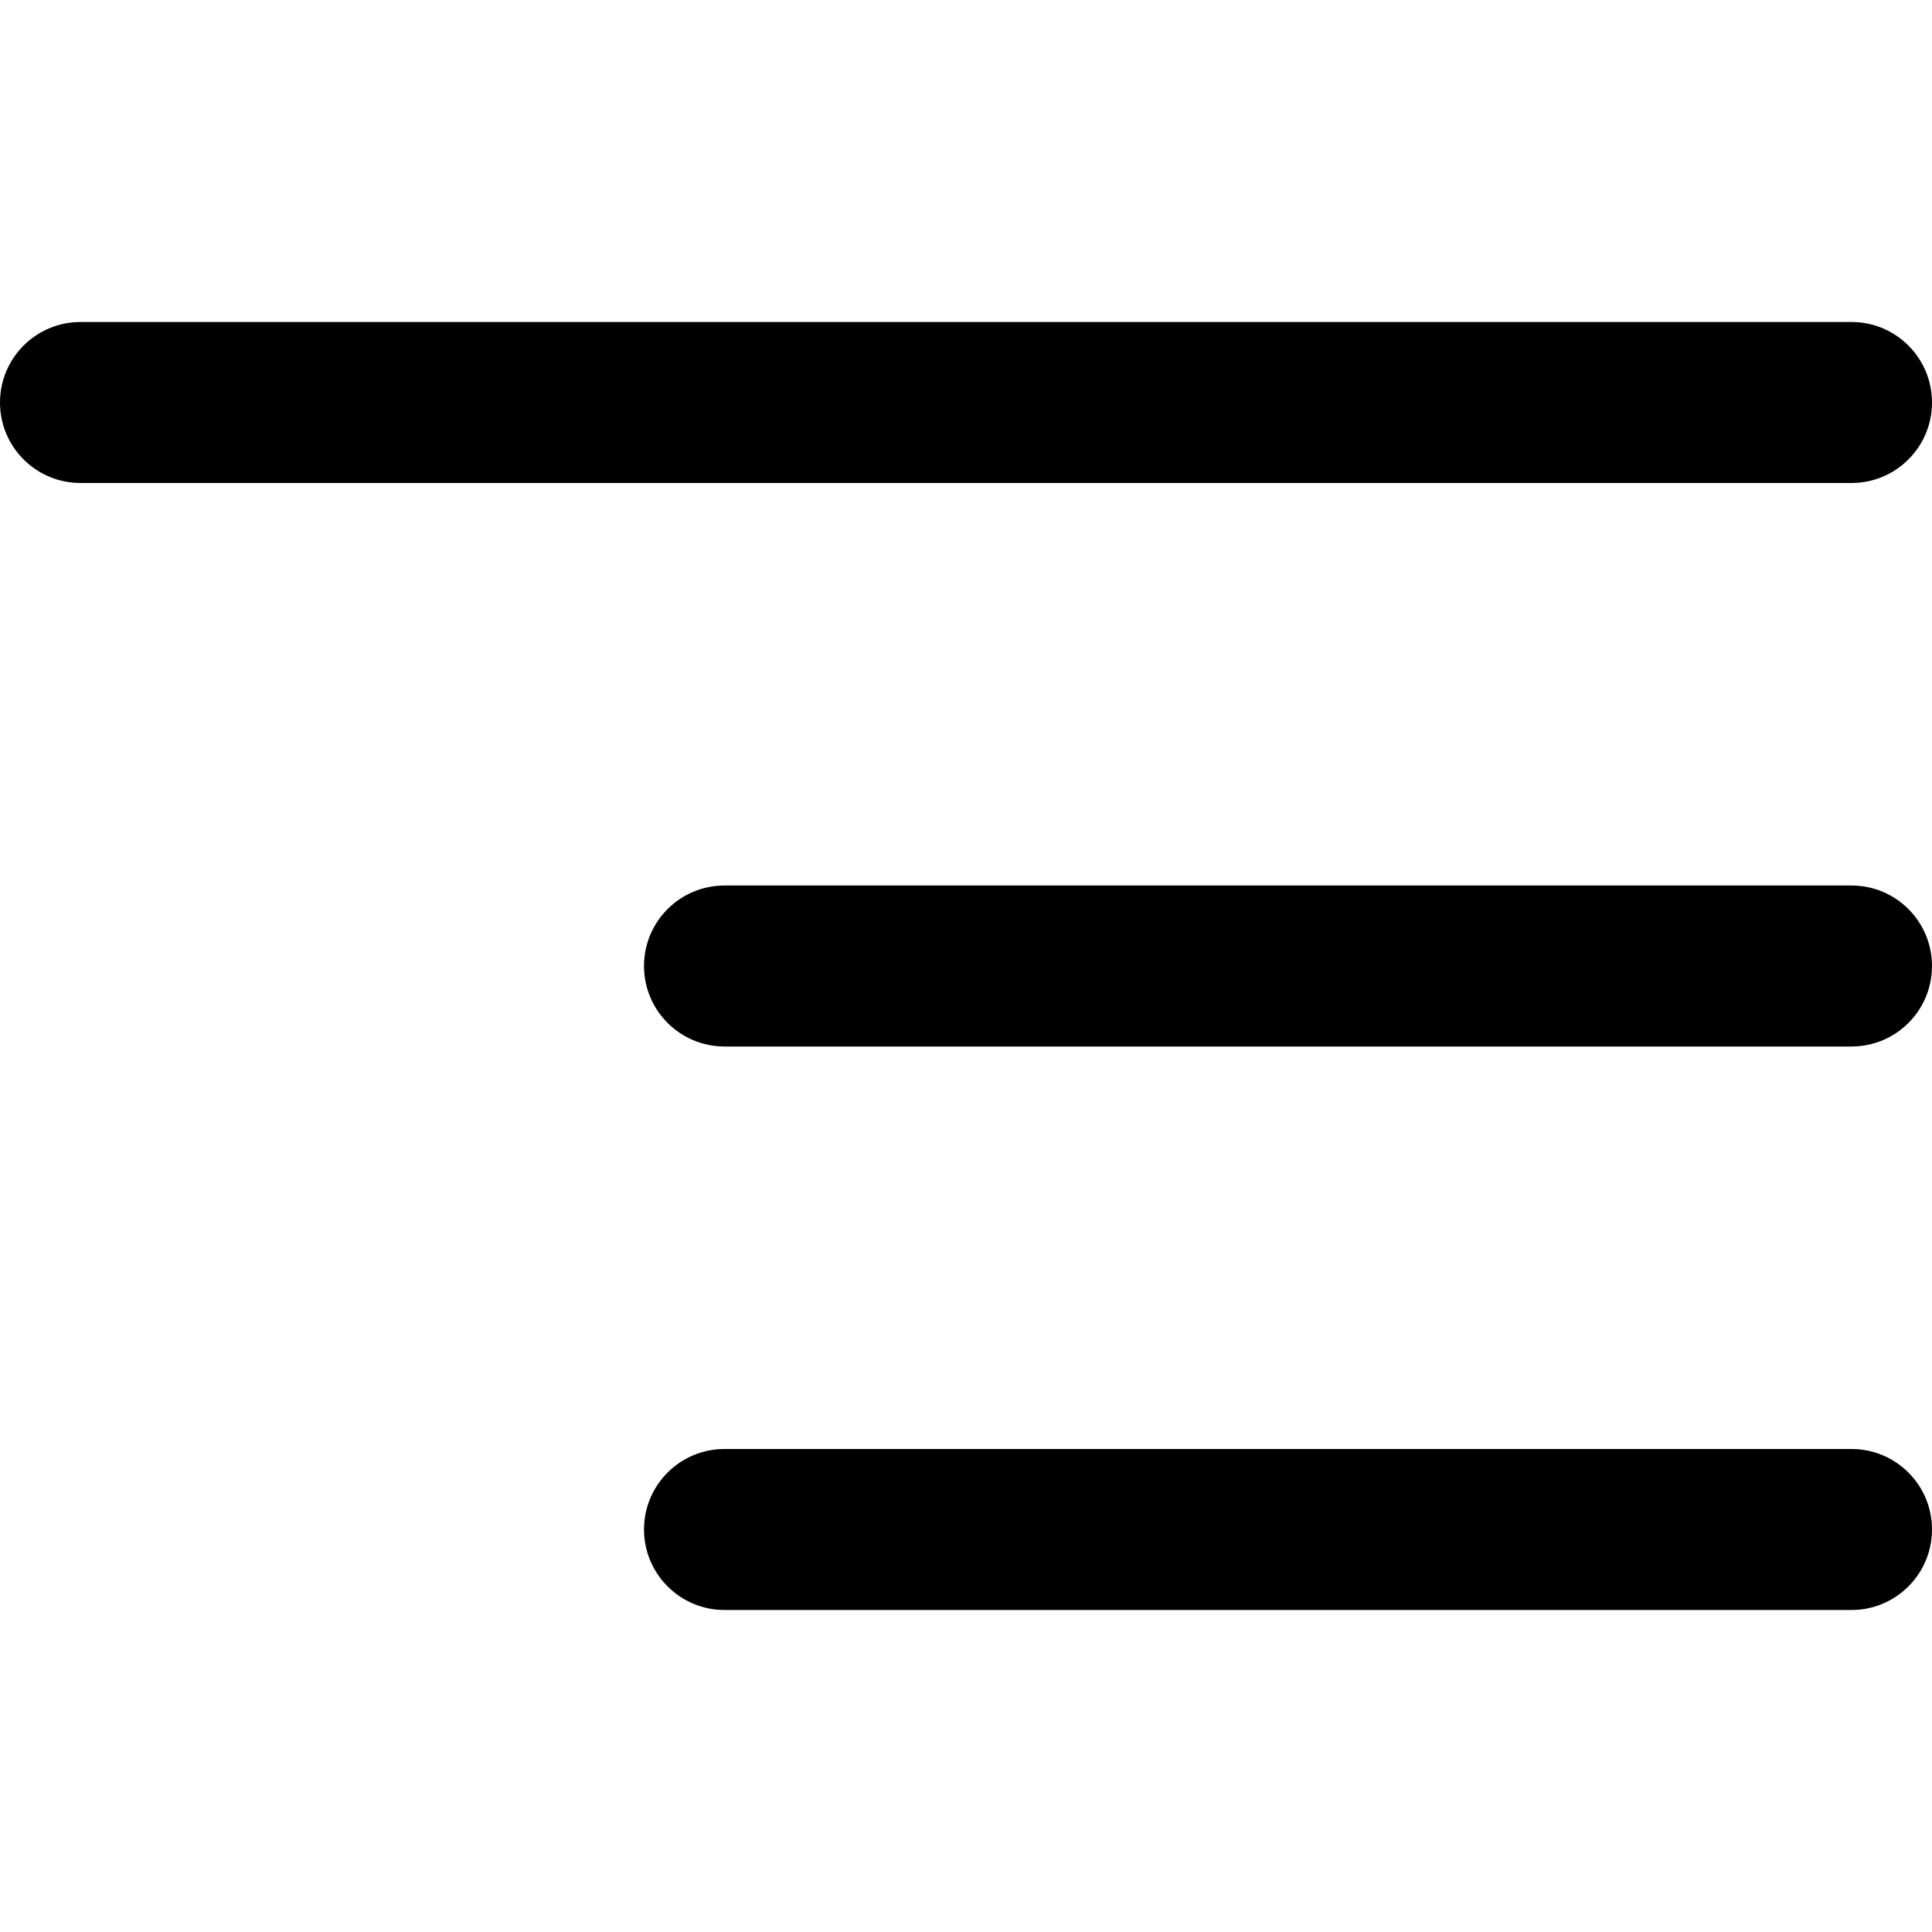 <?xml version="1.0" encoding="utf-8"?>
<!-- Generator: Adobe Illustrator 16.0.3, SVG Export Plug-In . SVG Version: 6.00 Build 0)  -->
<!DOCTYPE svg PUBLIC "-//W3C//DTD SVG 1.1//EN" "http://www.w3.org/Graphics/SVG/1.1/DTD/svg11.dtd">
<svg version="1.1" id="katman_1" xmlns="http://www.w3.org/2000/svg" xmlns:xlink="http://www.w3.org/1999/xlink" x="0px" y="0px"
	 width="24px" height="24px" viewBox="0 0 24 24" enable-background="new 0 0 24 24" xml:space="preserve">
<path fill-rule="evenodd" clip-rule="evenodd" d="M9,13h14c0.553,0,1-0.447,1-1c0-0.552-0.447-1-1-1H9c-0.552,0-1,0.448-1,1
	C8,12.552,8.448,13,9,13z M1,6h22c0.553,0,1-0.448,1-1s-0.447-1-1-1H1C0.448,4,0,4.447,0,5S0.448,6,1,6z M23,18H9
	c-0.552,0-1,0.447-1,1c0,0.551,0.448,1,1,1h14c0.553,0,1-0.449,1-1C24,18.447,23.553,18,23,18z"/>
</svg>
